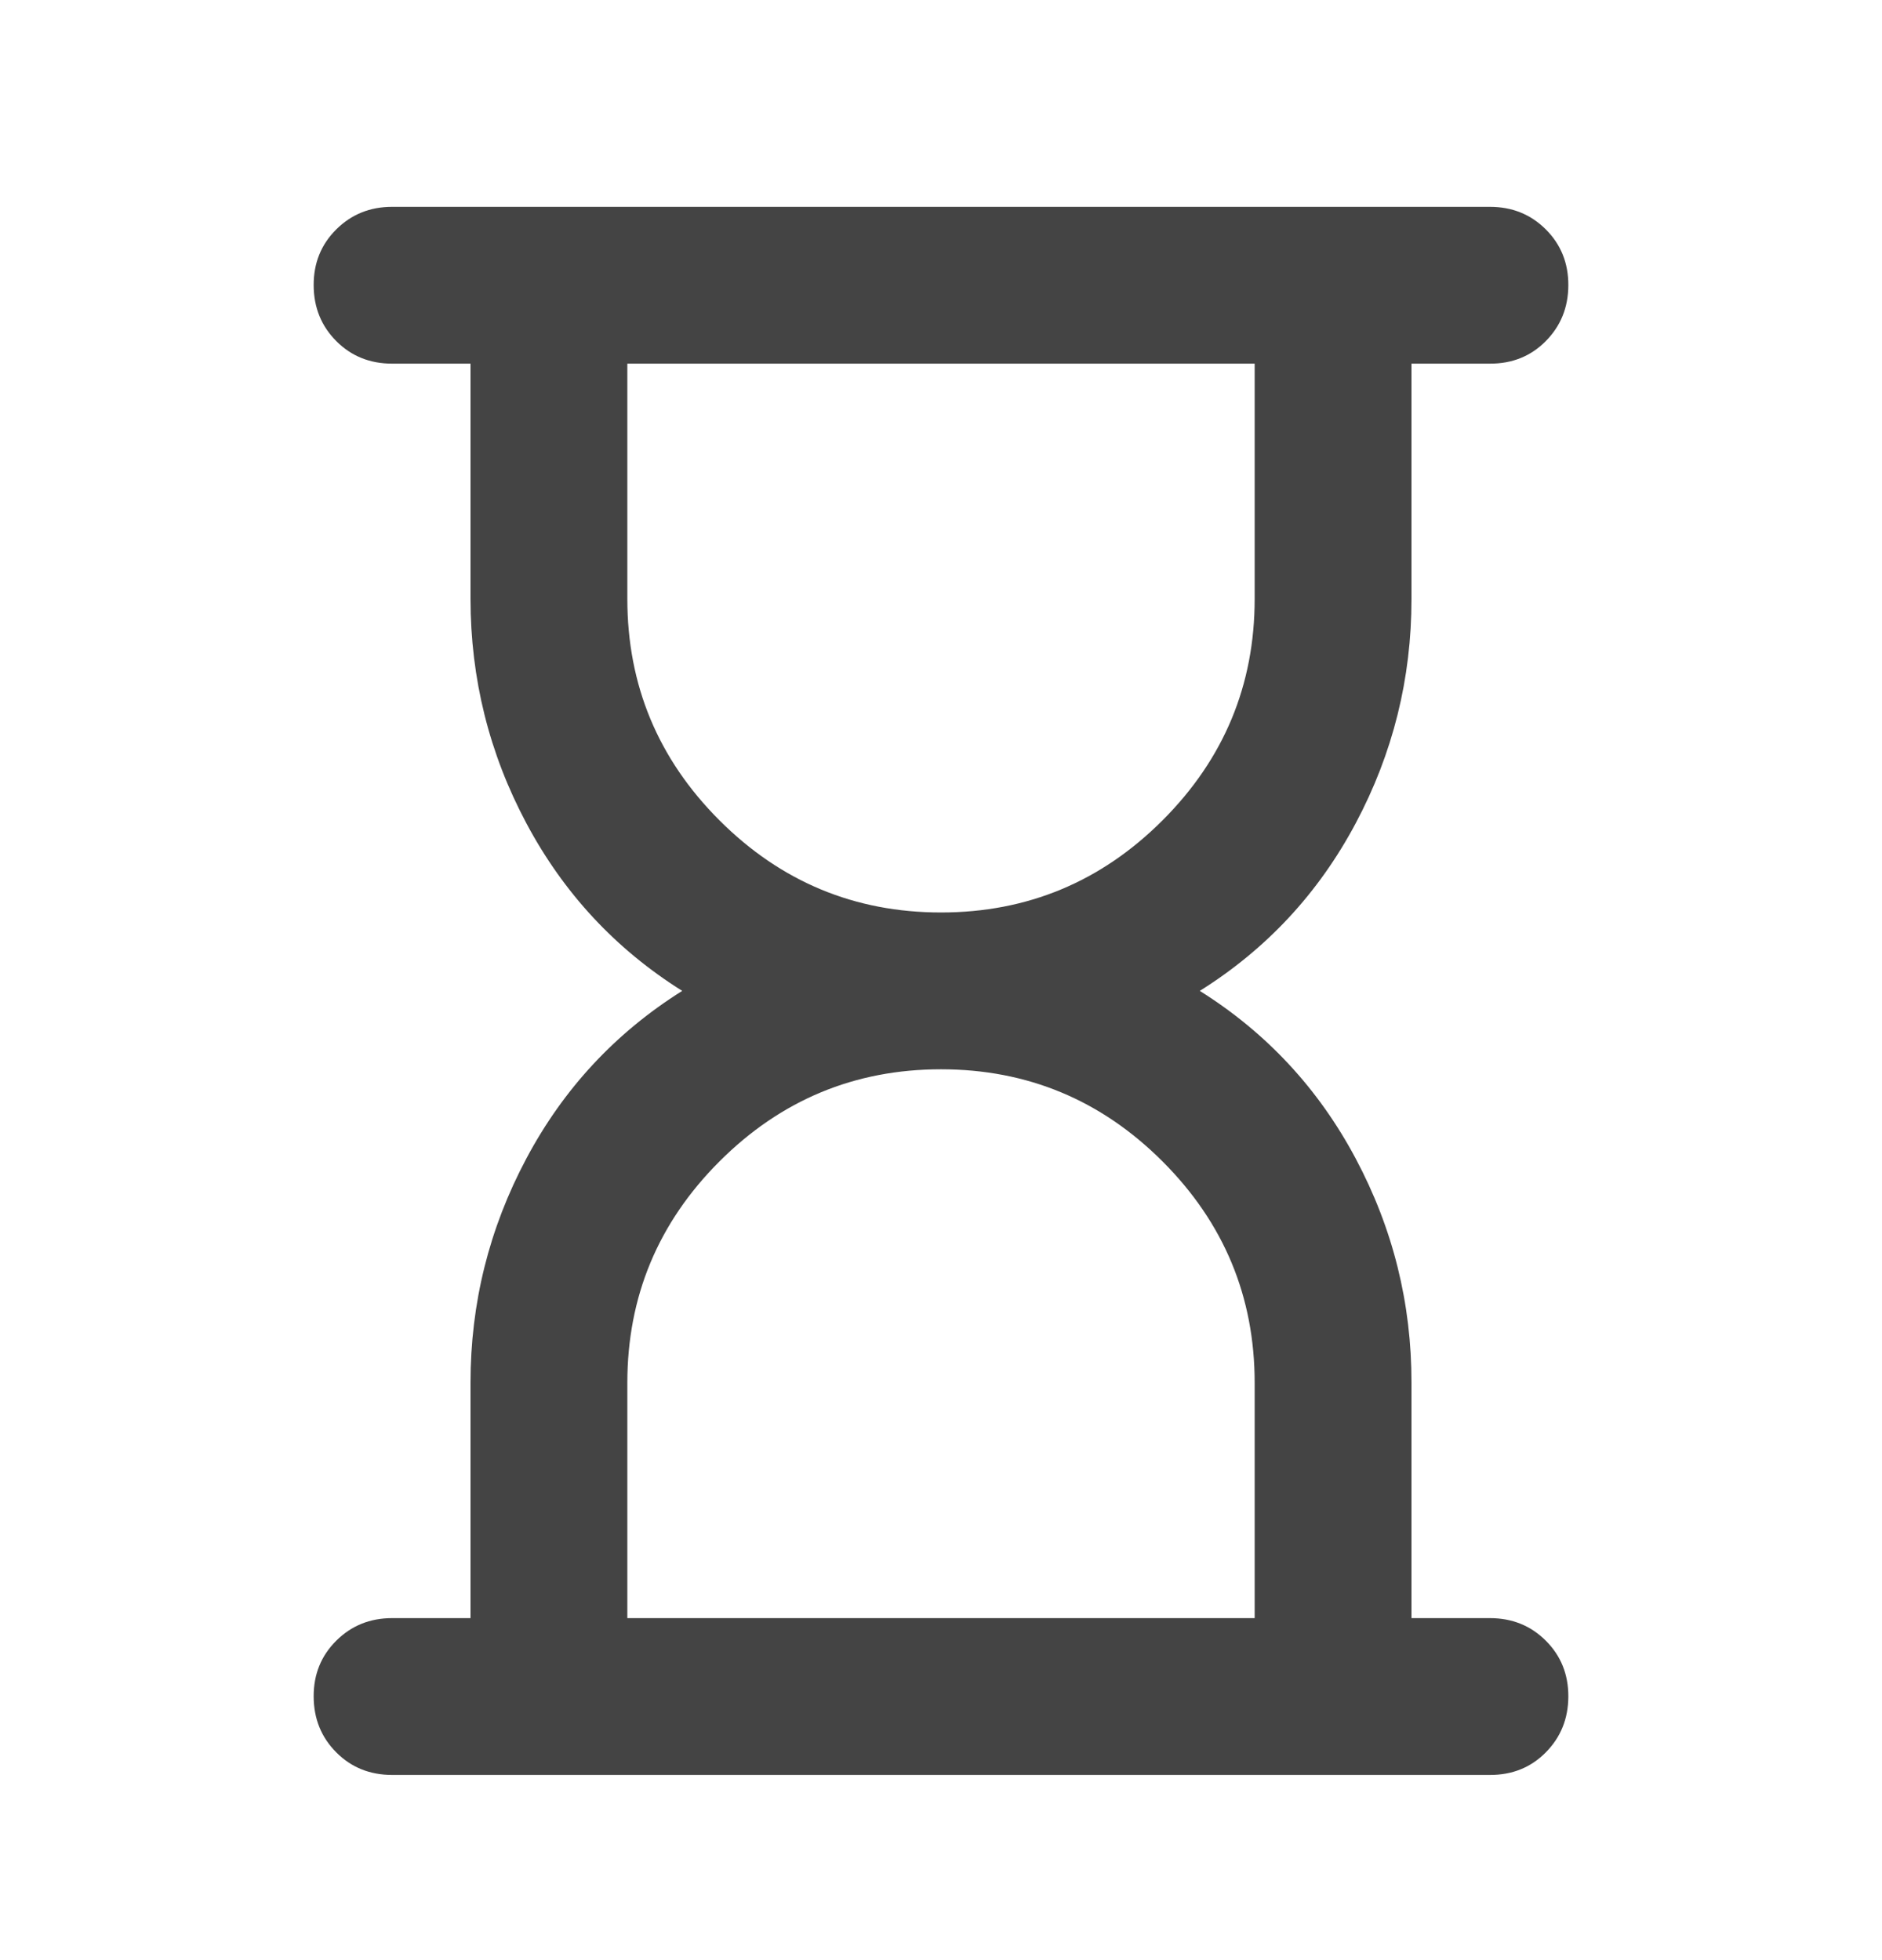 <svg width="24" height="25" viewBox="0 0 24 25" fill="none" xmlns="http://www.w3.org/2000/svg">
<path d="M8 20.638H16V17.638C16 16.538 15.608 15.596 14.825 14.813C14.042 14.03 13.1 13.638 12 13.638C10.9 13.638 9.958 14.03 9.175 14.813C8.392 15.596 8 16.538 8 17.638V20.638ZM12 11.638C13.1 11.638 14.042 11.246 14.825 10.463C15.608 9.68 16 8.738 16 7.638V4.638H8V7.638C8 8.738 8.392 9.68 9.175 10.463C9.958 11.246 10.9 11.638 12 11.638ZM5 22.638C4.717 22.638 4.479 22.542 4.288 22.35C4.097 22.158 4.001 21.921 4 21.638C3.999 21.355 4.095 21.118 4.288 20.926C4.481 20.734 4.718 20.638 5 20.638H6V17.638C6 16.621 6.238 15.667 6.713 14.775C7.188 13.883 7.851 13.171 8.7 12.638C7.85 12.105 7.188 11.392 6.713 10.501C6.238 9.61 6.001 8.655 6 7.638V4.638H5C4.717 4.638 4.479 4.542 4.288 4.35C4.097 4.158 4.001 3.921 4 3.638C3.999 3.355 4.095 3.118 4.288 2.926C4.481 2.734 4.718 2.638 5 2.638H19C19.283 2.638 19.521 2.734 19.713 2.926C19.905 3.118 20.001 3.355 20 3.638C19.999 3.921 19.903 4.158 19.712 4.351C19.521 4.544 19.283 4.639 19 4.638H18V7.638C18 8.655 17.763 9.609 17.288 10.501C16.813 11.393 16.151 12.105 15.3 12.638C16.15 13.171 16.813 13.884 17.288 14.776C17.763 15.668 18.001 16.622 18 17.638V20.638H19C19.283 20.638 19.521 20.734 19.713 20.926C19.905 21.118 20.001 21.355 20 21.638C19.999 21.921 19.903 22.158 19.712 22.351C19.521 22.544 19.283 22.639 19 22.638H5Z" fill="#444444"/>
</svg>
